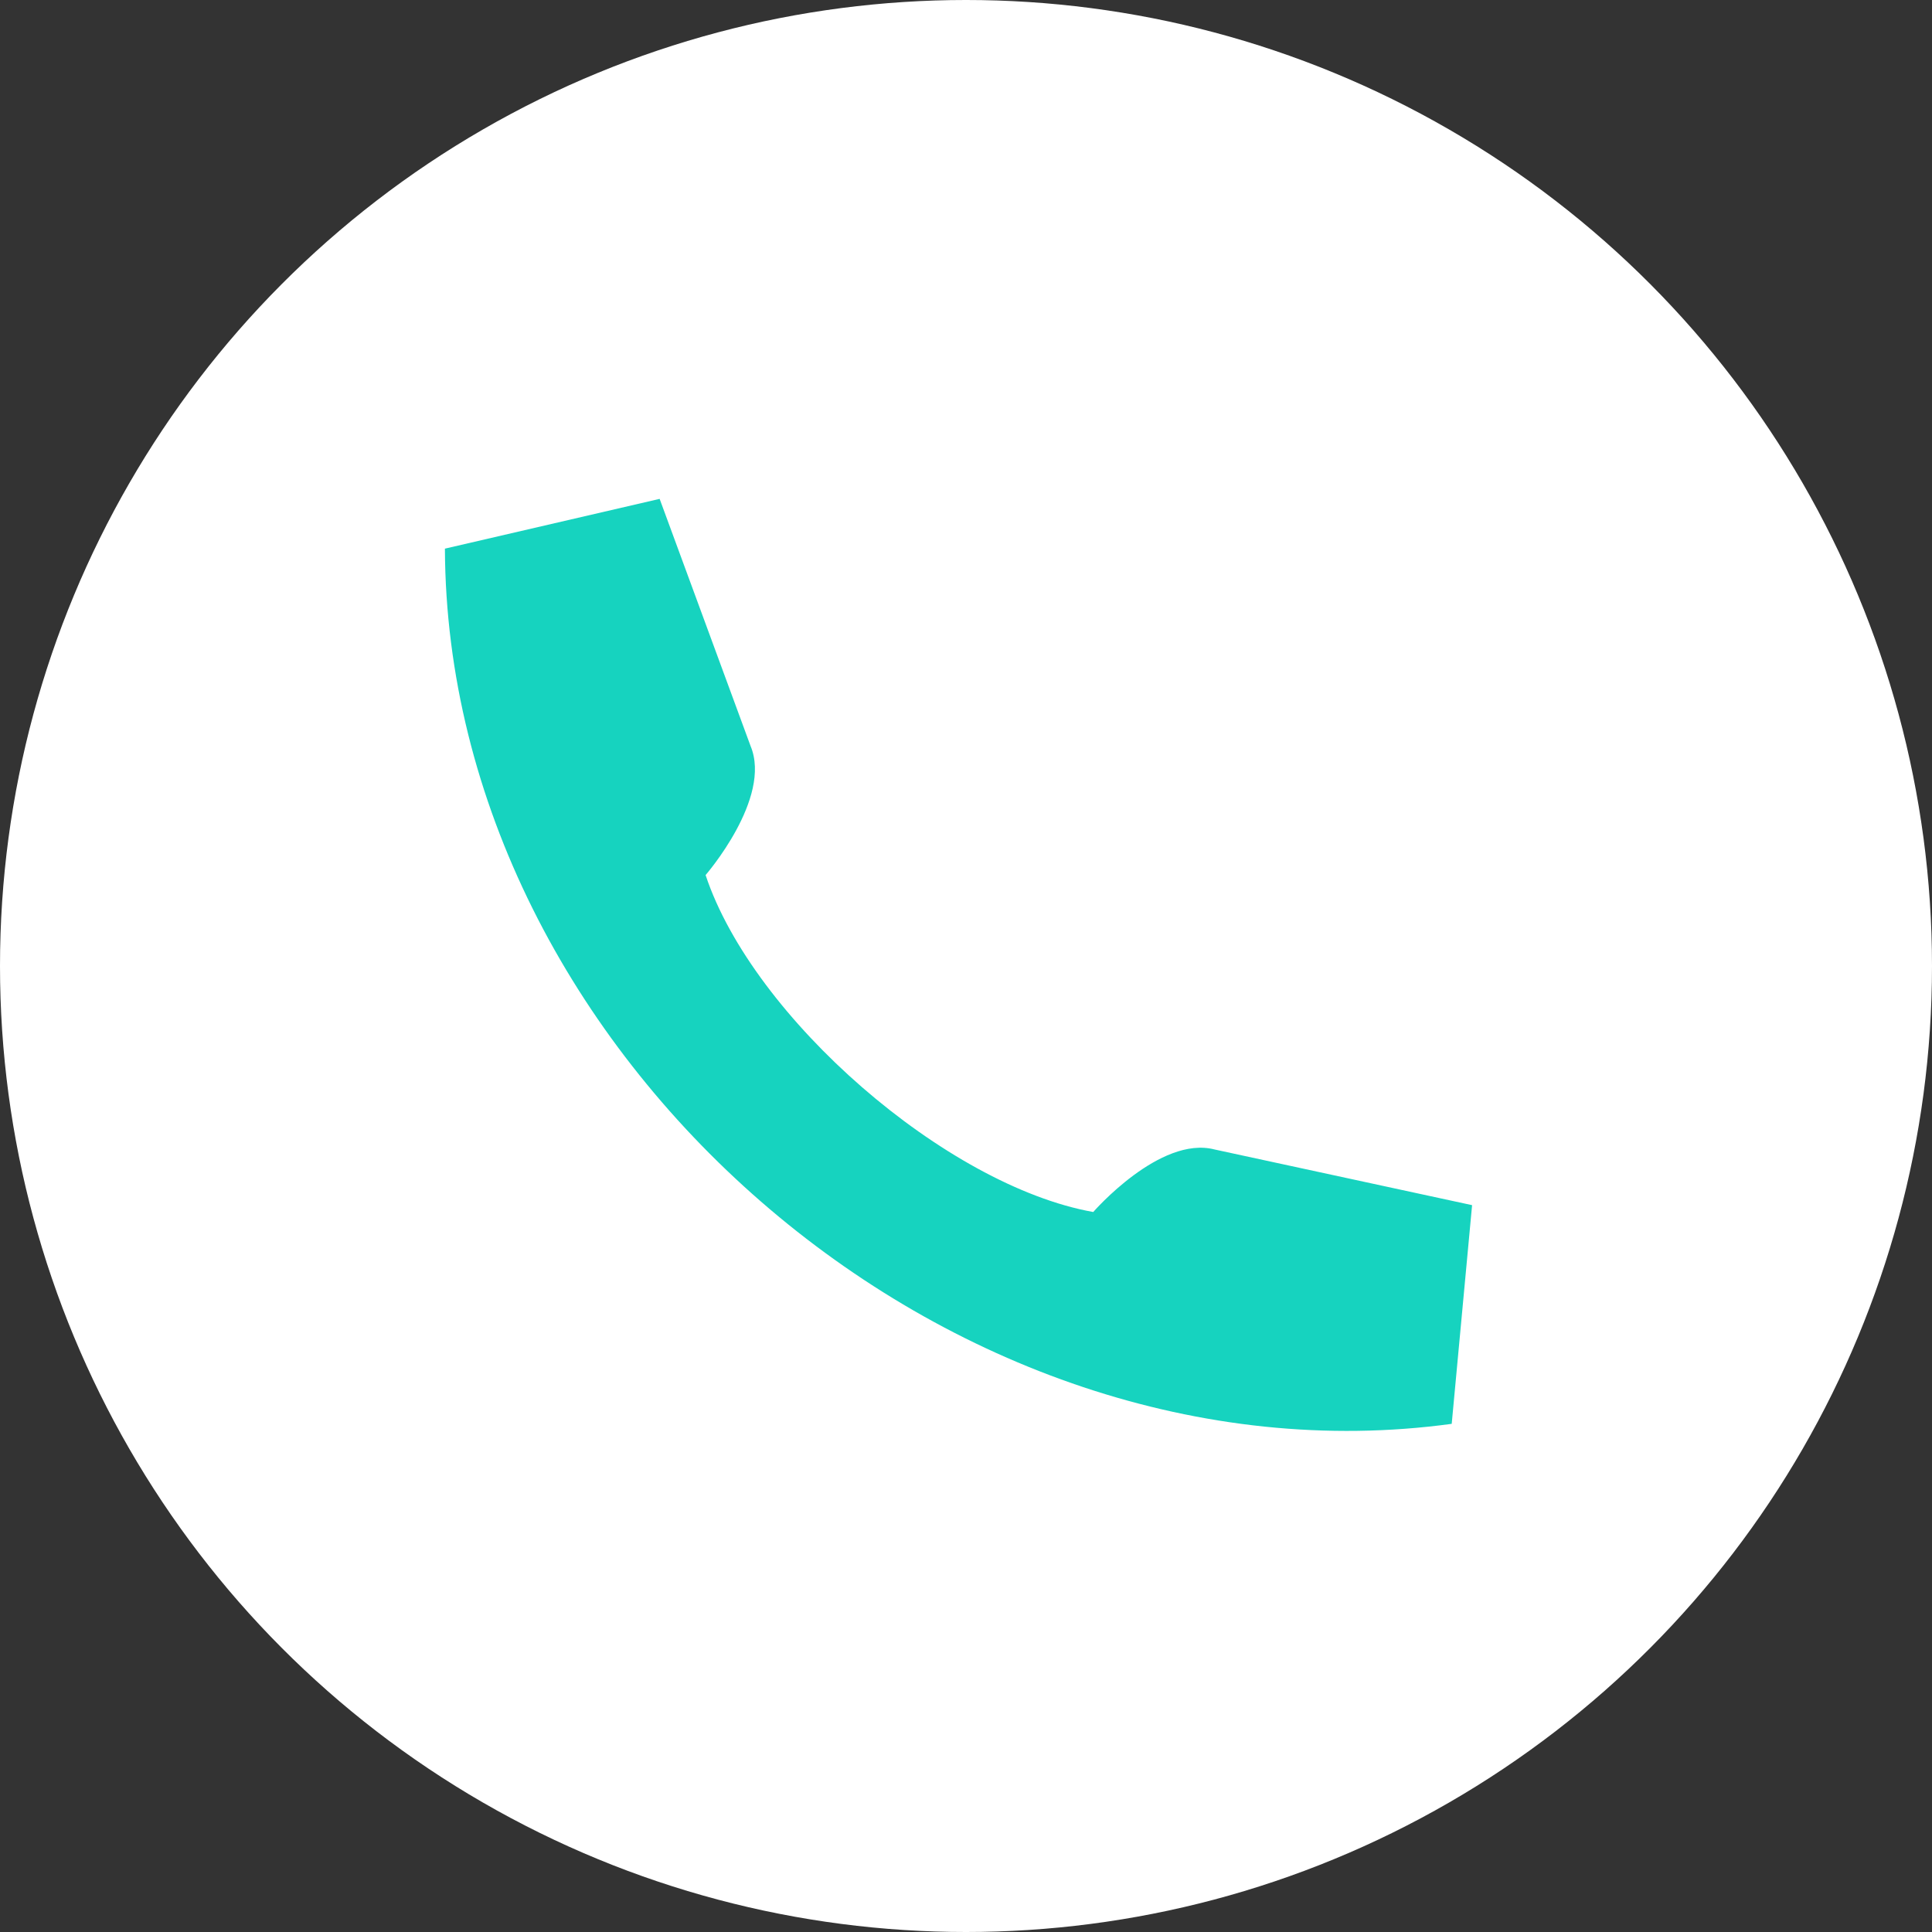 <svg xmlns="http://www.w3.org/2000/svg" width="42" height="42" viewBox="0 0 42 42">
    <rect x="0" y="0" width="42" height="42" fill="#333333" stroke="none"/>
    <g fill="none" fill-rule="evenodd">
        <circle cx="21" cy="21" r="21" fill="#FFF"/>
        <path fill="#16D3BF" fill-rule="nonzero" d="M9.672 11.927c.044 11 10.987 20.513 21.887 19.026l.443-4.754-5.596-1.21c-1.19-.31-2.64 1.359-2.64 1.359-3.195-.57-7.397-4.222-8.427-7.325 0 0 1.451-1.67.978-2.805l-1.977-5.373-4.668 1.082z"/>
    </g>
</svg>
